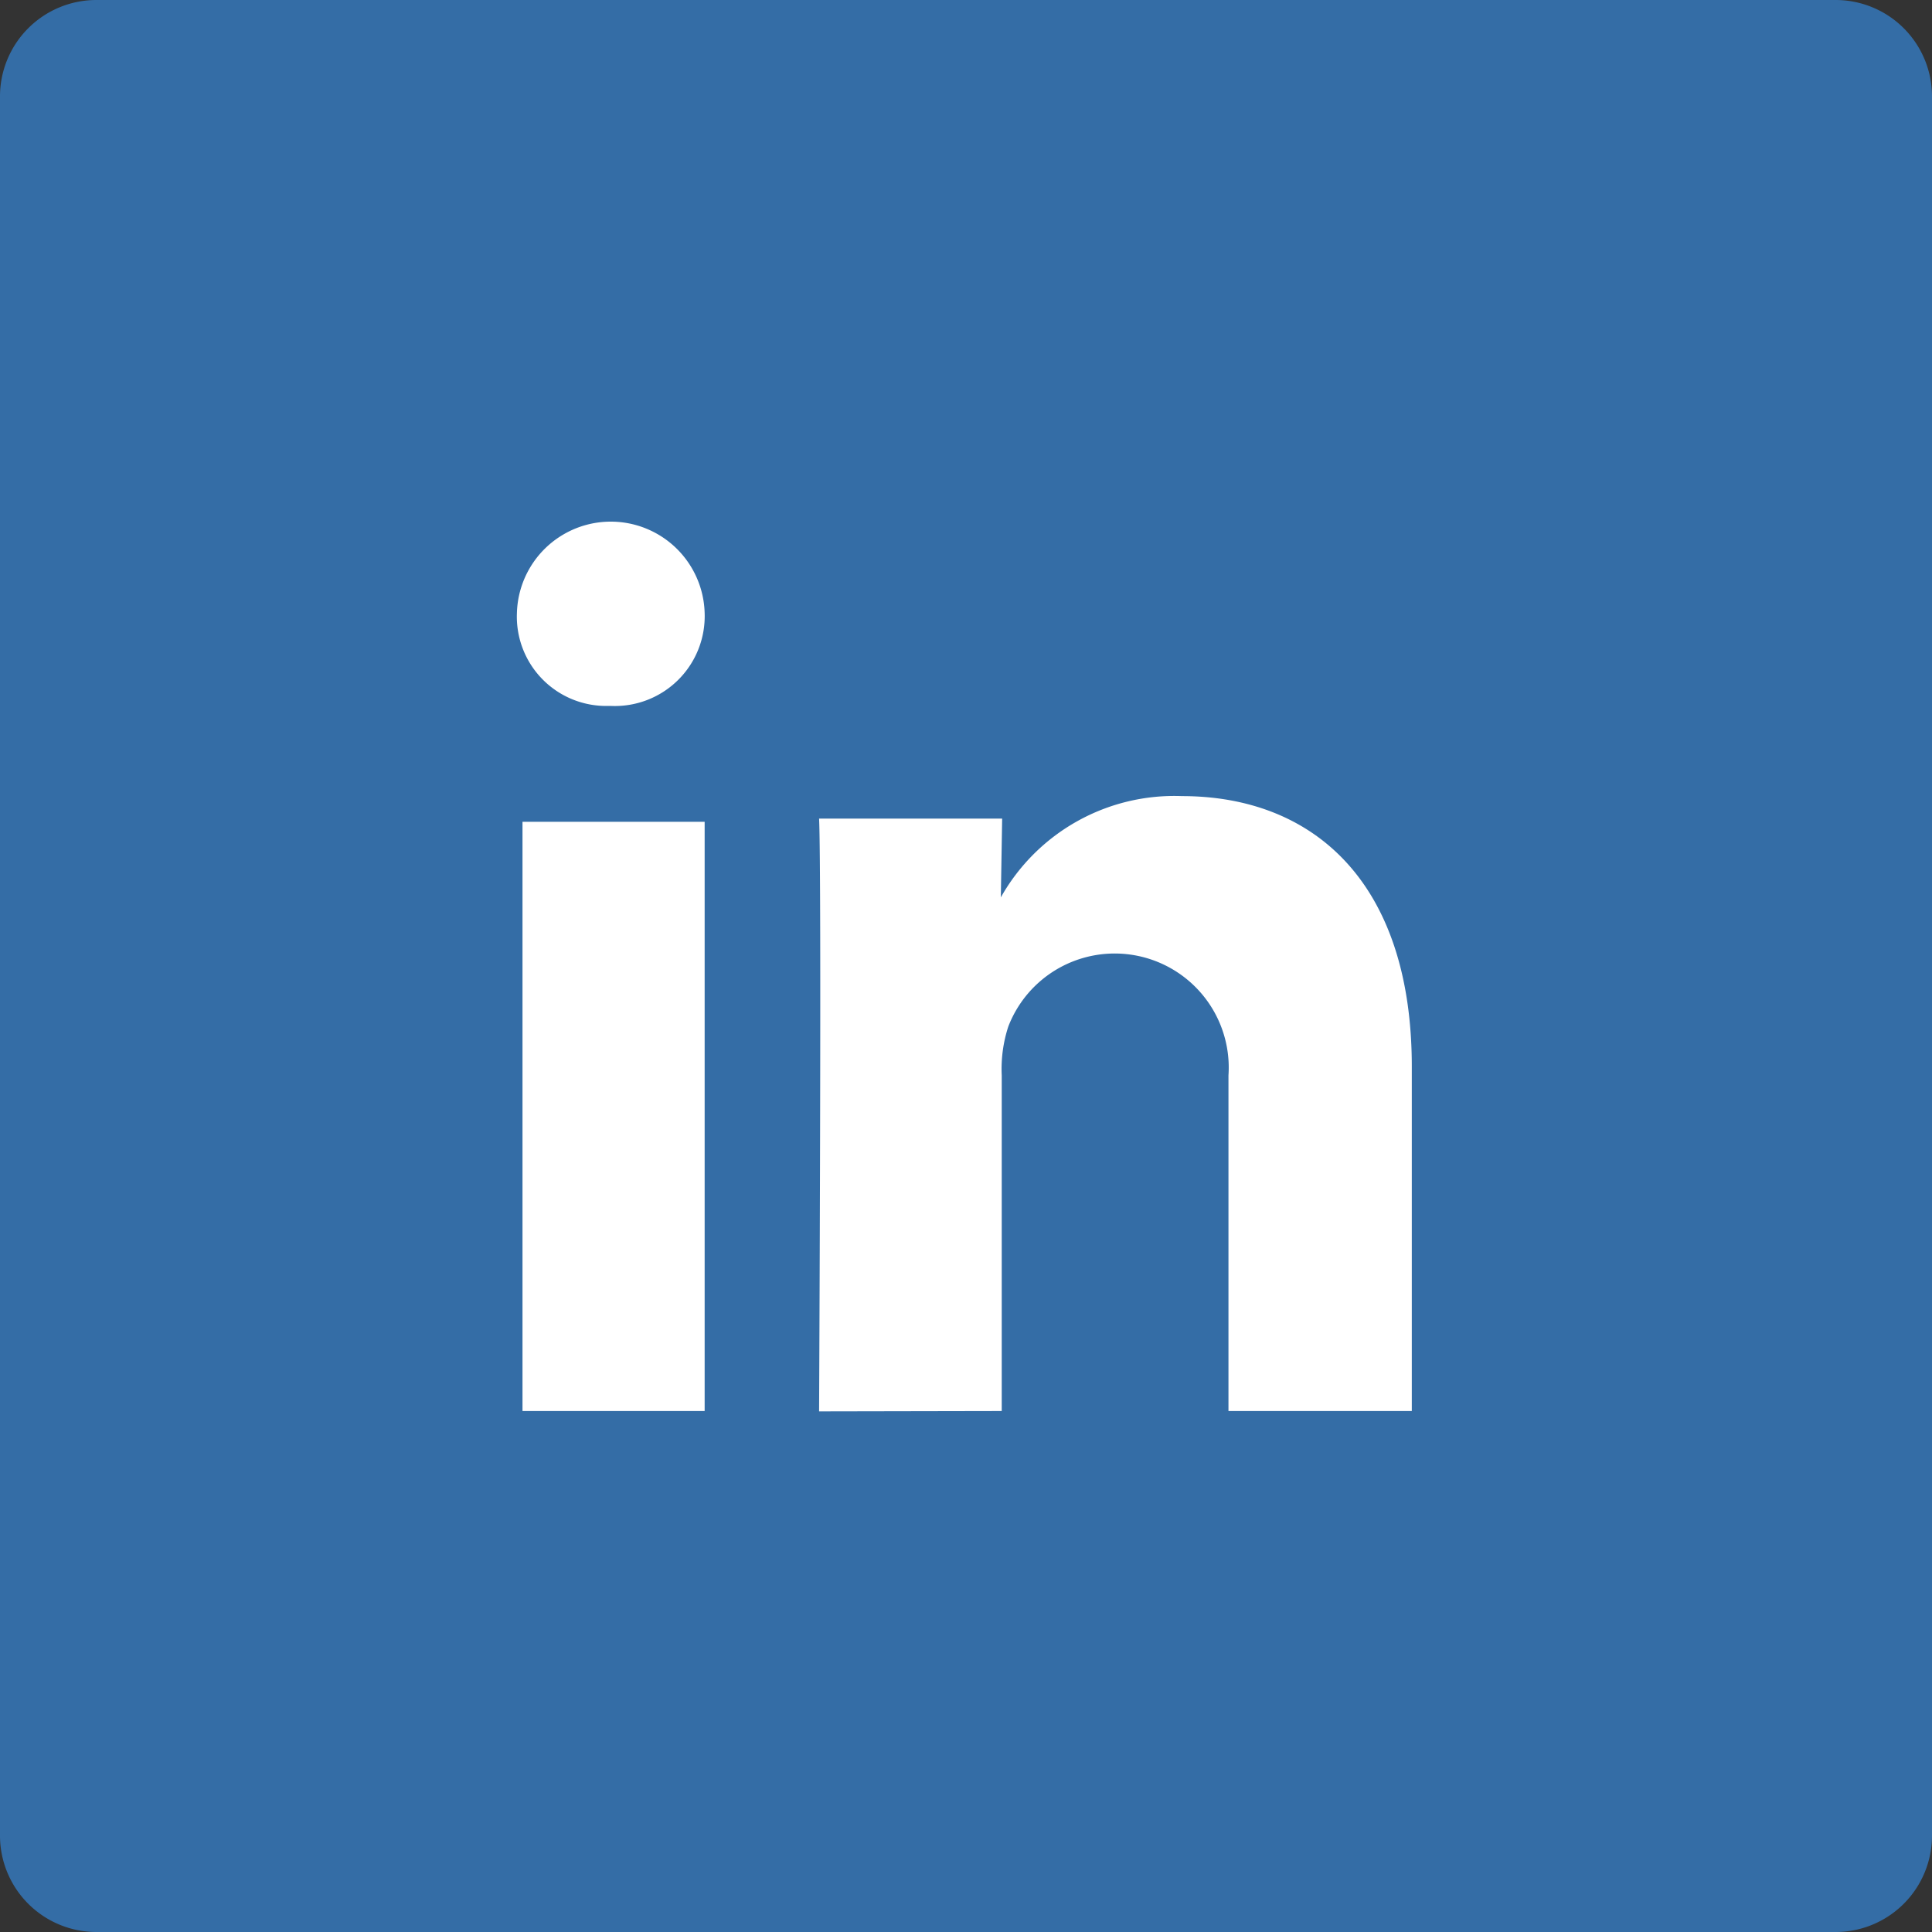 <svg xmlns="http://www.w3.org/2000/svg" width="27.736" height="27.736" viewBox="0 0 27.736 27.736">
  <rect x="0" y="0" width="27.736" height="27.736" fill="#333333" stroke="none"/>
  <g id="soical" transform="translate(0)">
    <g id="social" transform="translate(0)">
      <g id="square-flat">
        <path id="square-7" d="M601.385,0h24.966a1.384,1.384,0,0,1,1.385,1.385V26.351a1.384,1.384,0,0,1-1.385,1.385H601.385A1.384,1.384,0,0,1,600,26.351V1.385A1.384,1.384,0,0,1,601.385,0Z" transform="translate(-600)" fill="#346da6" fill-rule="evenodd"/>
      </g>
      <g id="icon" transform="translate(7.421 7.467)">
        <path id="linkedin" d="M609.748,16.944V8.485h-2.615v8.459Zm0-11.457a1.348,1.348,0,0,0-2.695,0,1.282,1.282,0,0,0,1.324,1.334h.016A1.29,1.29,0,0,0,609.748,5.487Zm4.265,11.457V12.125a1.962,1.962,0,0,1,.094-.7,1.637,1.637,0,0,1,3.161.7v4.819H619.9V12c0-2.651-1.415-3.884-3.3-3.884a2.857,2.857,0,0,0-2.6,1.454l.019-1.131h-2.628c.038.81,0,8.51,0,8.51Z" transform="translate(-607.053 -4.154)" fill="#fff" fill-rule="evenodd"/>
      </g>
    </g>
  </g>
</svg>
